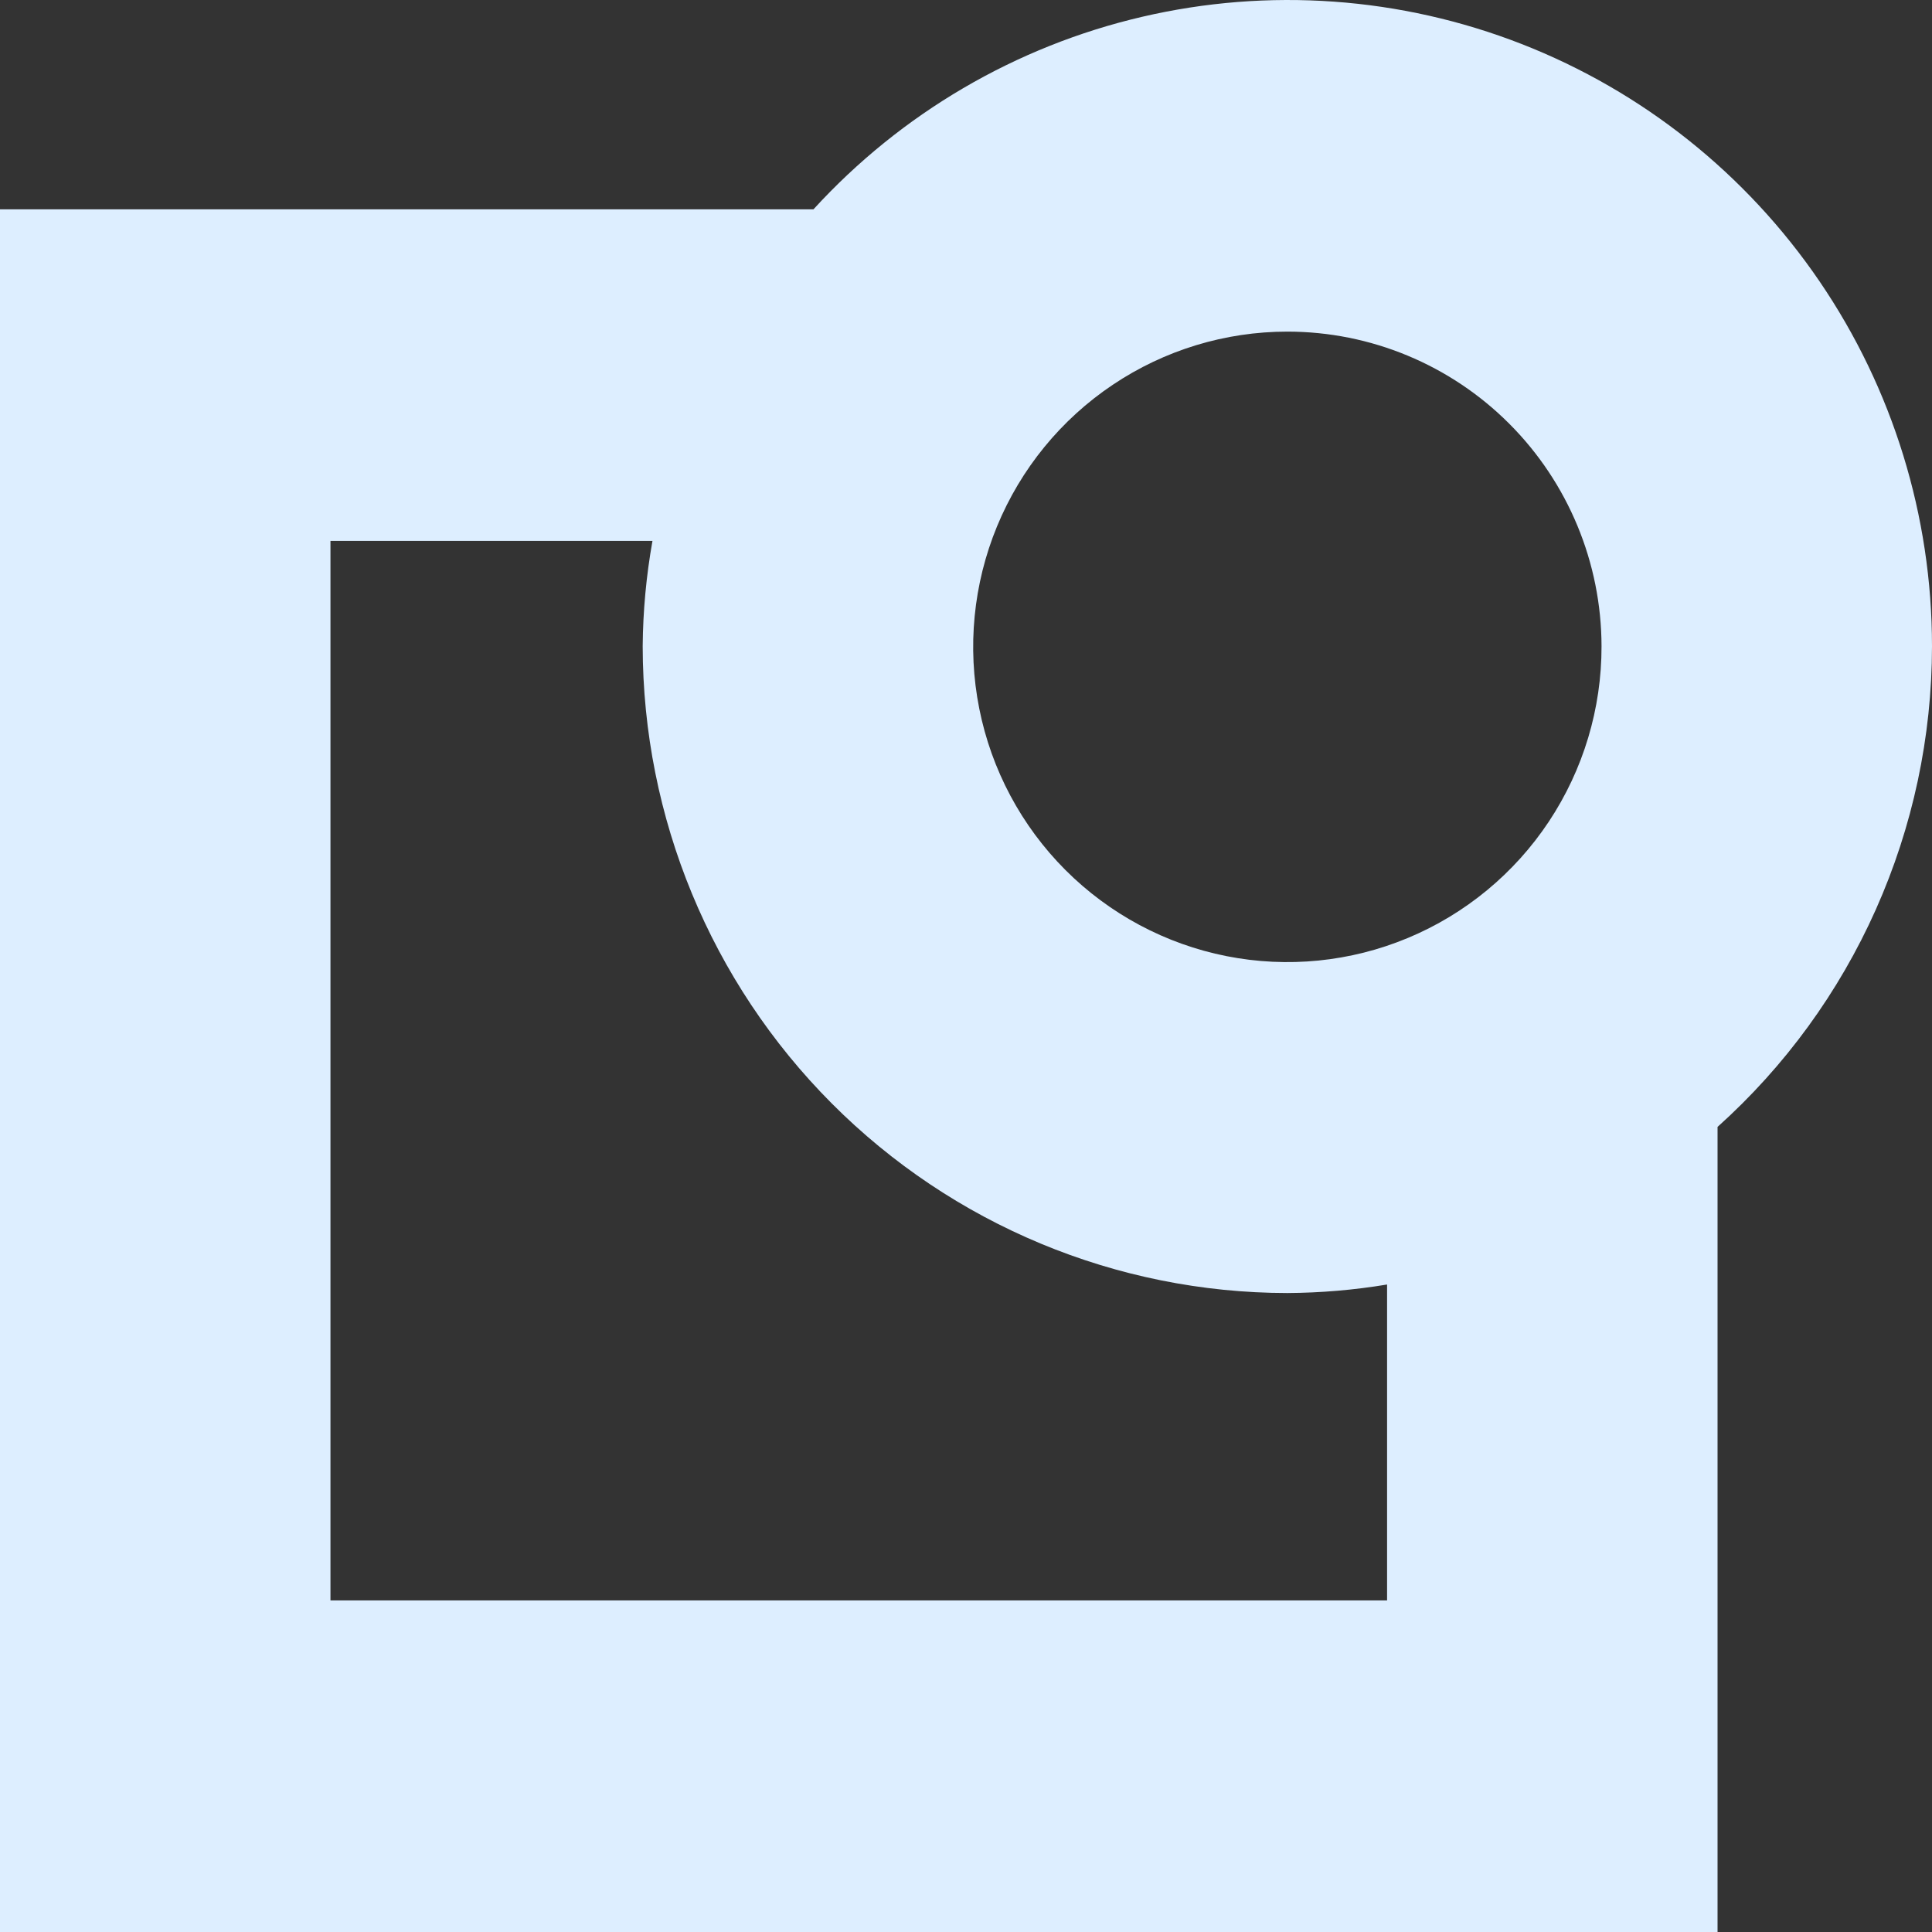 <svg width="81" height="81" viewBox="0 0 81 81" fill="none" xmlns="http://www.w3.org/2000/svg">
<rect x="0" y="0" width="81" height="81" fill="#333333" stroke="none"/>
<path d="M81 27.092C81 21.635 79.358 16.305 76.288 11.8C73.218 7.295 68.863 3.825 63.795 1.845C58.726 -0.134 53.18 -0.532 47.882 0.705C42.584 1.941 37.782 4.754 34.105 8.776H0V81H72.009V47.246C74.835 44.71 77.097 41.604 78.646 38.131C80.195 34.658 80.998 30.897 81 27.092ZM67.145 27.092C67.15 29.707 66.382 32.265 64.938 34.443C63.494 36.619 61.439 38.318 59.032 39.322C56.626 40.327 53.977 40.593 51.42 40.086C48.863 39.579 46.513 38.322 44.668 36.475C42.823 34.628 41.566 32.273 41.056 29.708C40.545 27.144 40.805 24.485 41.801 22.068C42.797 19.652 44.485 17.586 46.652 16.133C48.819 14.679 51.366 13.903 53.973 13.903C57.461 13.903 60.808 15.292 63.277 17.765C65.747 20.237 67.138 23.592 67.145 27.092ZM58.154 67.098H13.855V22.678H27.355C27.095 24.135 26.957 25.612 26.945 27.092C26.953 34.282 29.802 41.176 34.87 46.26C39.937 51.344 46.807 54.203 53.973 54.211C55.374 54.203 56.772 54.084 58.154 53.854V67.098Z" fill="#DDEEFF"/>
</svg>
